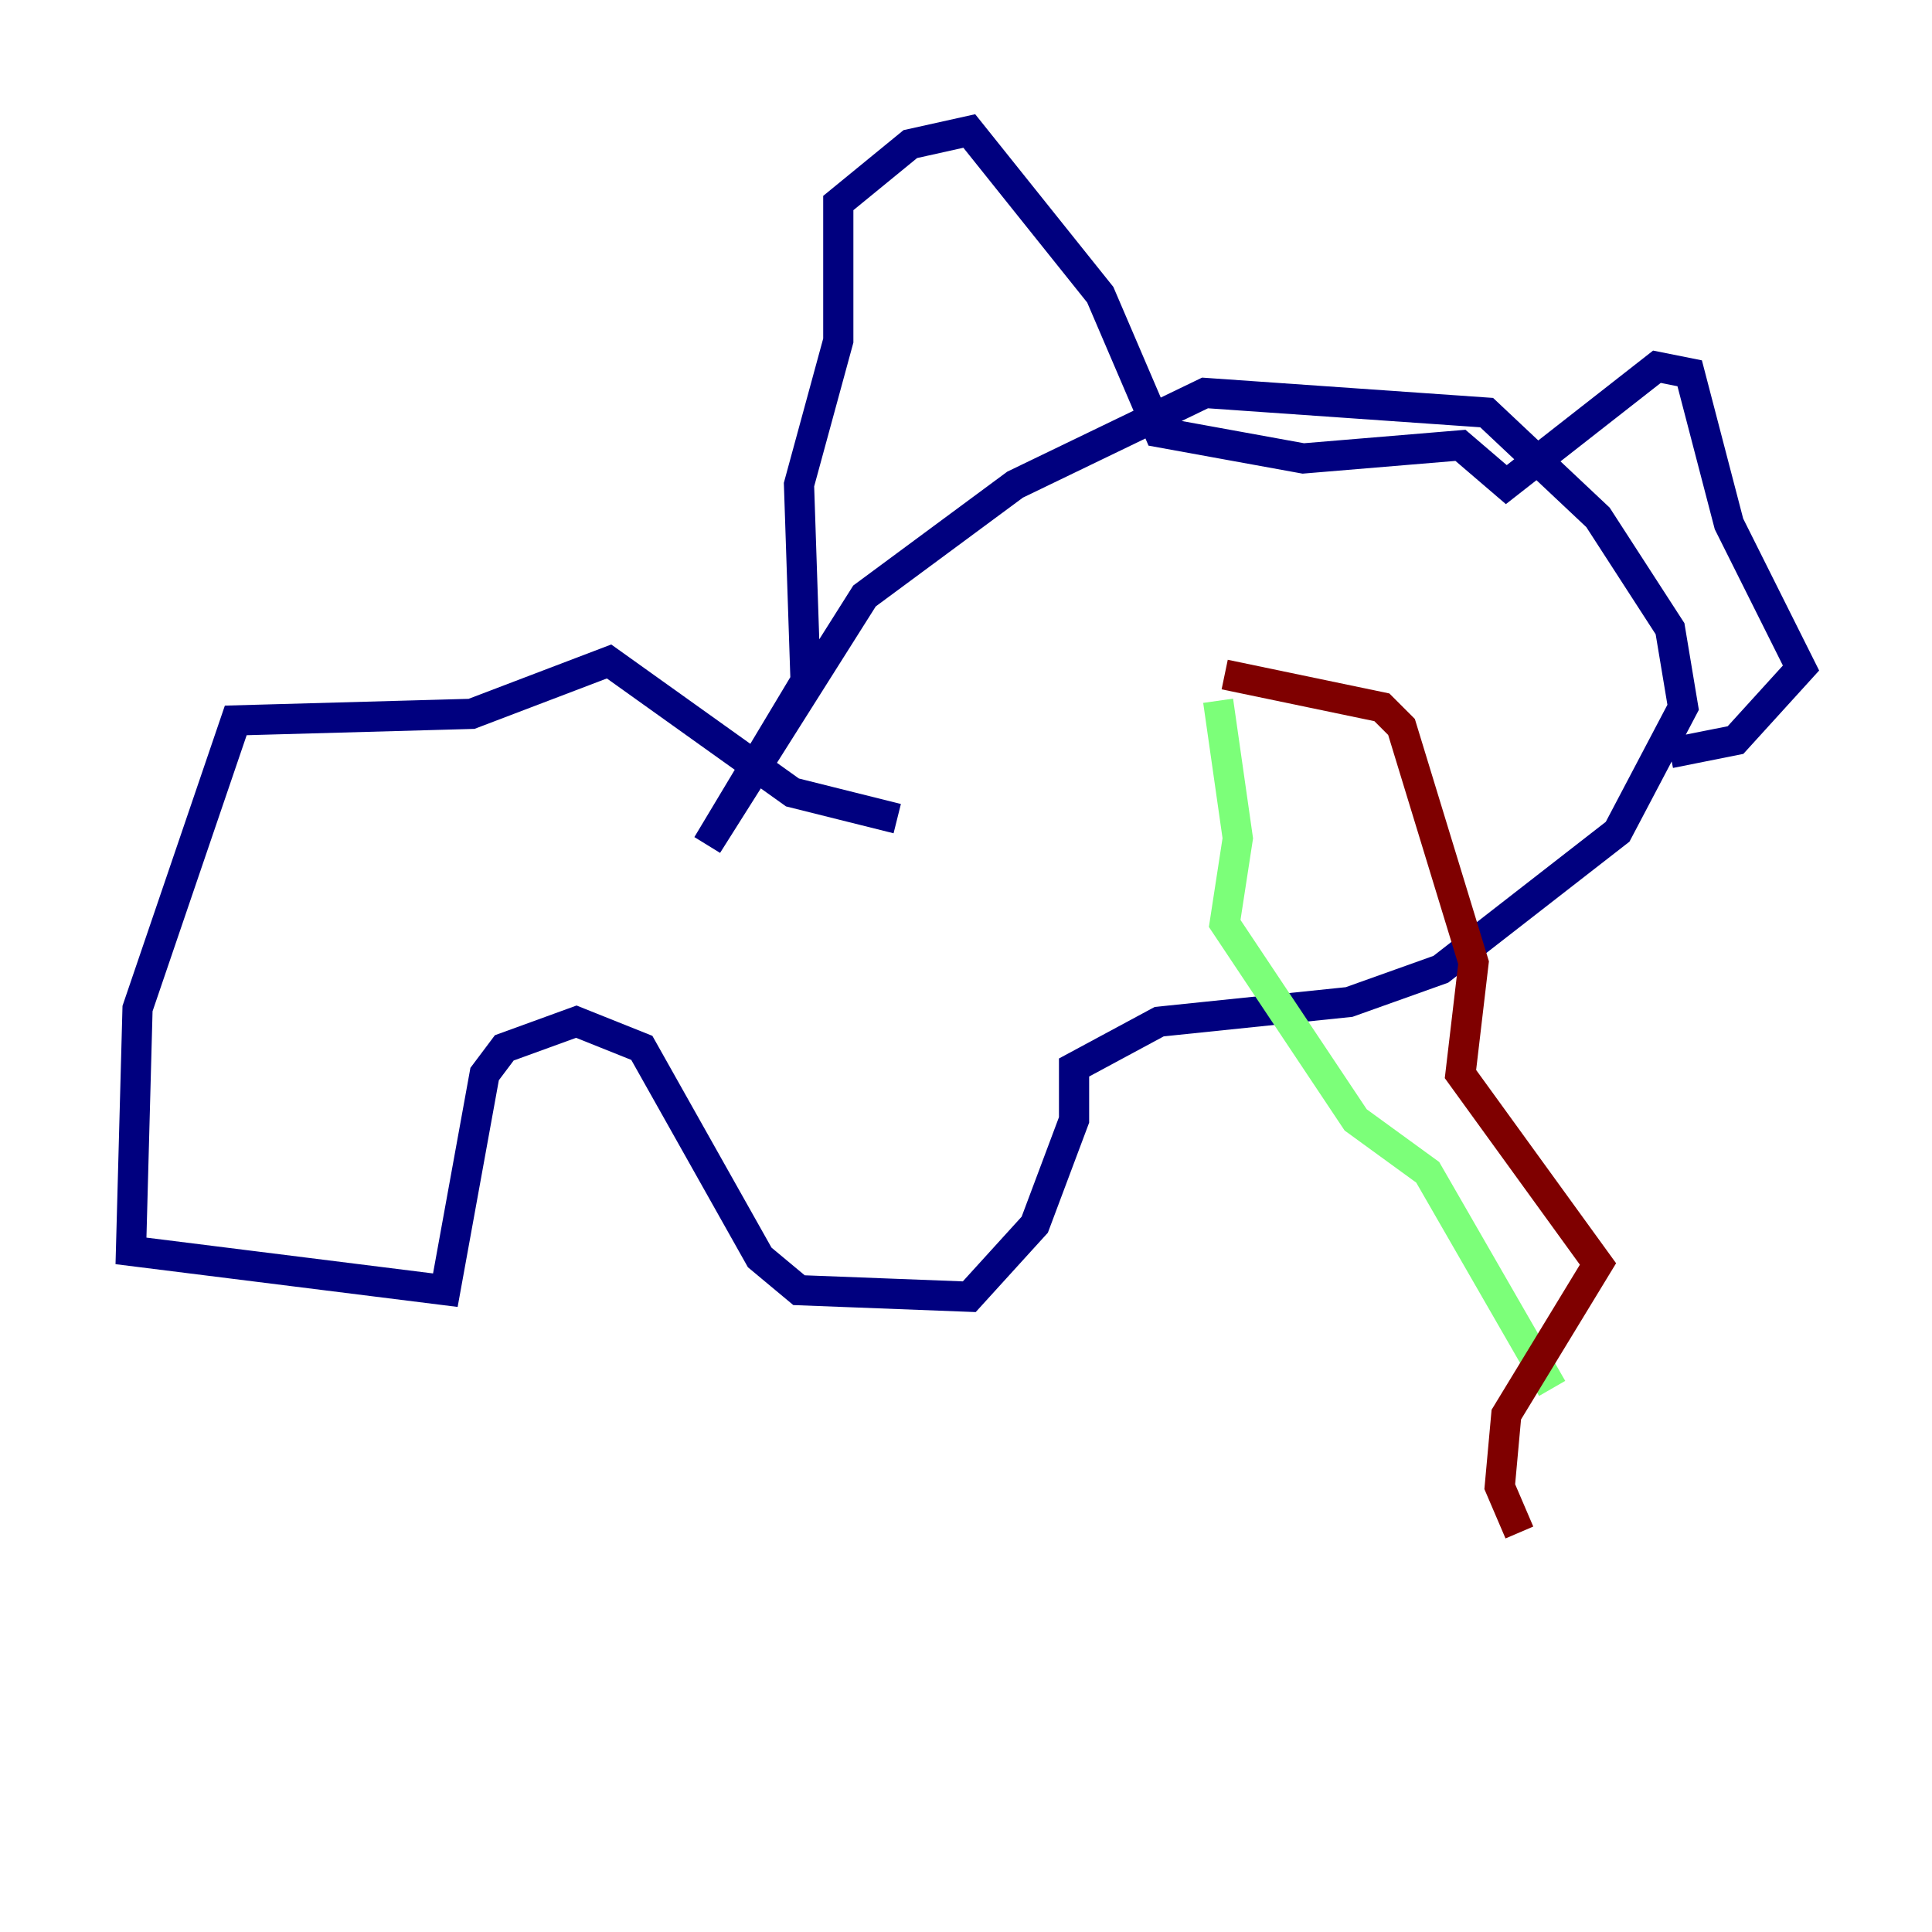 <?xml version="1.0" encoding="utf-8" ?>
<svg baseProfile="tiny" height="128" version="1.2" viewBox="0,0,128,128" width="128" xmlns="http://www.w3.org/2000/svg" xmlns:ev="http://www.w3.org/2001/xml-events" xmlns:xlink="http://www.w3.org/1999/xlink"><defs /><polyline fill="none" points="59.444,54.237 52.502,52.502 40.352,43.824 31.241,47.295 15.62,47.729 9.112,66.82 8.678,82.875 29.505,85.478 32.108,71.159 33.41,69.424 38.183,67.688 42.522,69.424 50.332,83.308 52.936,85.478 64.217,85.912 68.556,81.139 71.159,74.197 71.159,70.725 76.8,67.688 89.383,66.386 95.458,64.217 107.173,55.105 111.512,46.861 110.644,41.654 105.871,34.278 98.495,27.336 79.837,26.034 67.254,32.108 57.275,39.485 46.861,55.973 53.37,45.125 52.936,32.108 55.539,22.563 55.539,13.451 60.312,9.546 64.217,8.678 72.895,19.525 76.8,28.637 86.346,30.373 96.759,29.505 99.797,32.108 109.776,24.298 111.946,24.732 114.549,34.712 119.322,44.258 114.983,49.031 110.644,49.898" stroke="#00007f" stroke-width="2" /><polyline fill="none" points="80.705,46.427 82.007,55.539 81.139,61.18 89.817,74.197 94.59,77.668 102.834,91.986" stroke="#7cff79" stroke-width="2" /><polyline fill="none" points="81.139,44.691 91.552,46.861 92.854,48.163 97.627,63.783 96.759,71.159 105.871,83.742 99.797,93.722 99.363,98.495 100.664,101.532" stroke="#7f0000" stroke-width="2" /></svg>